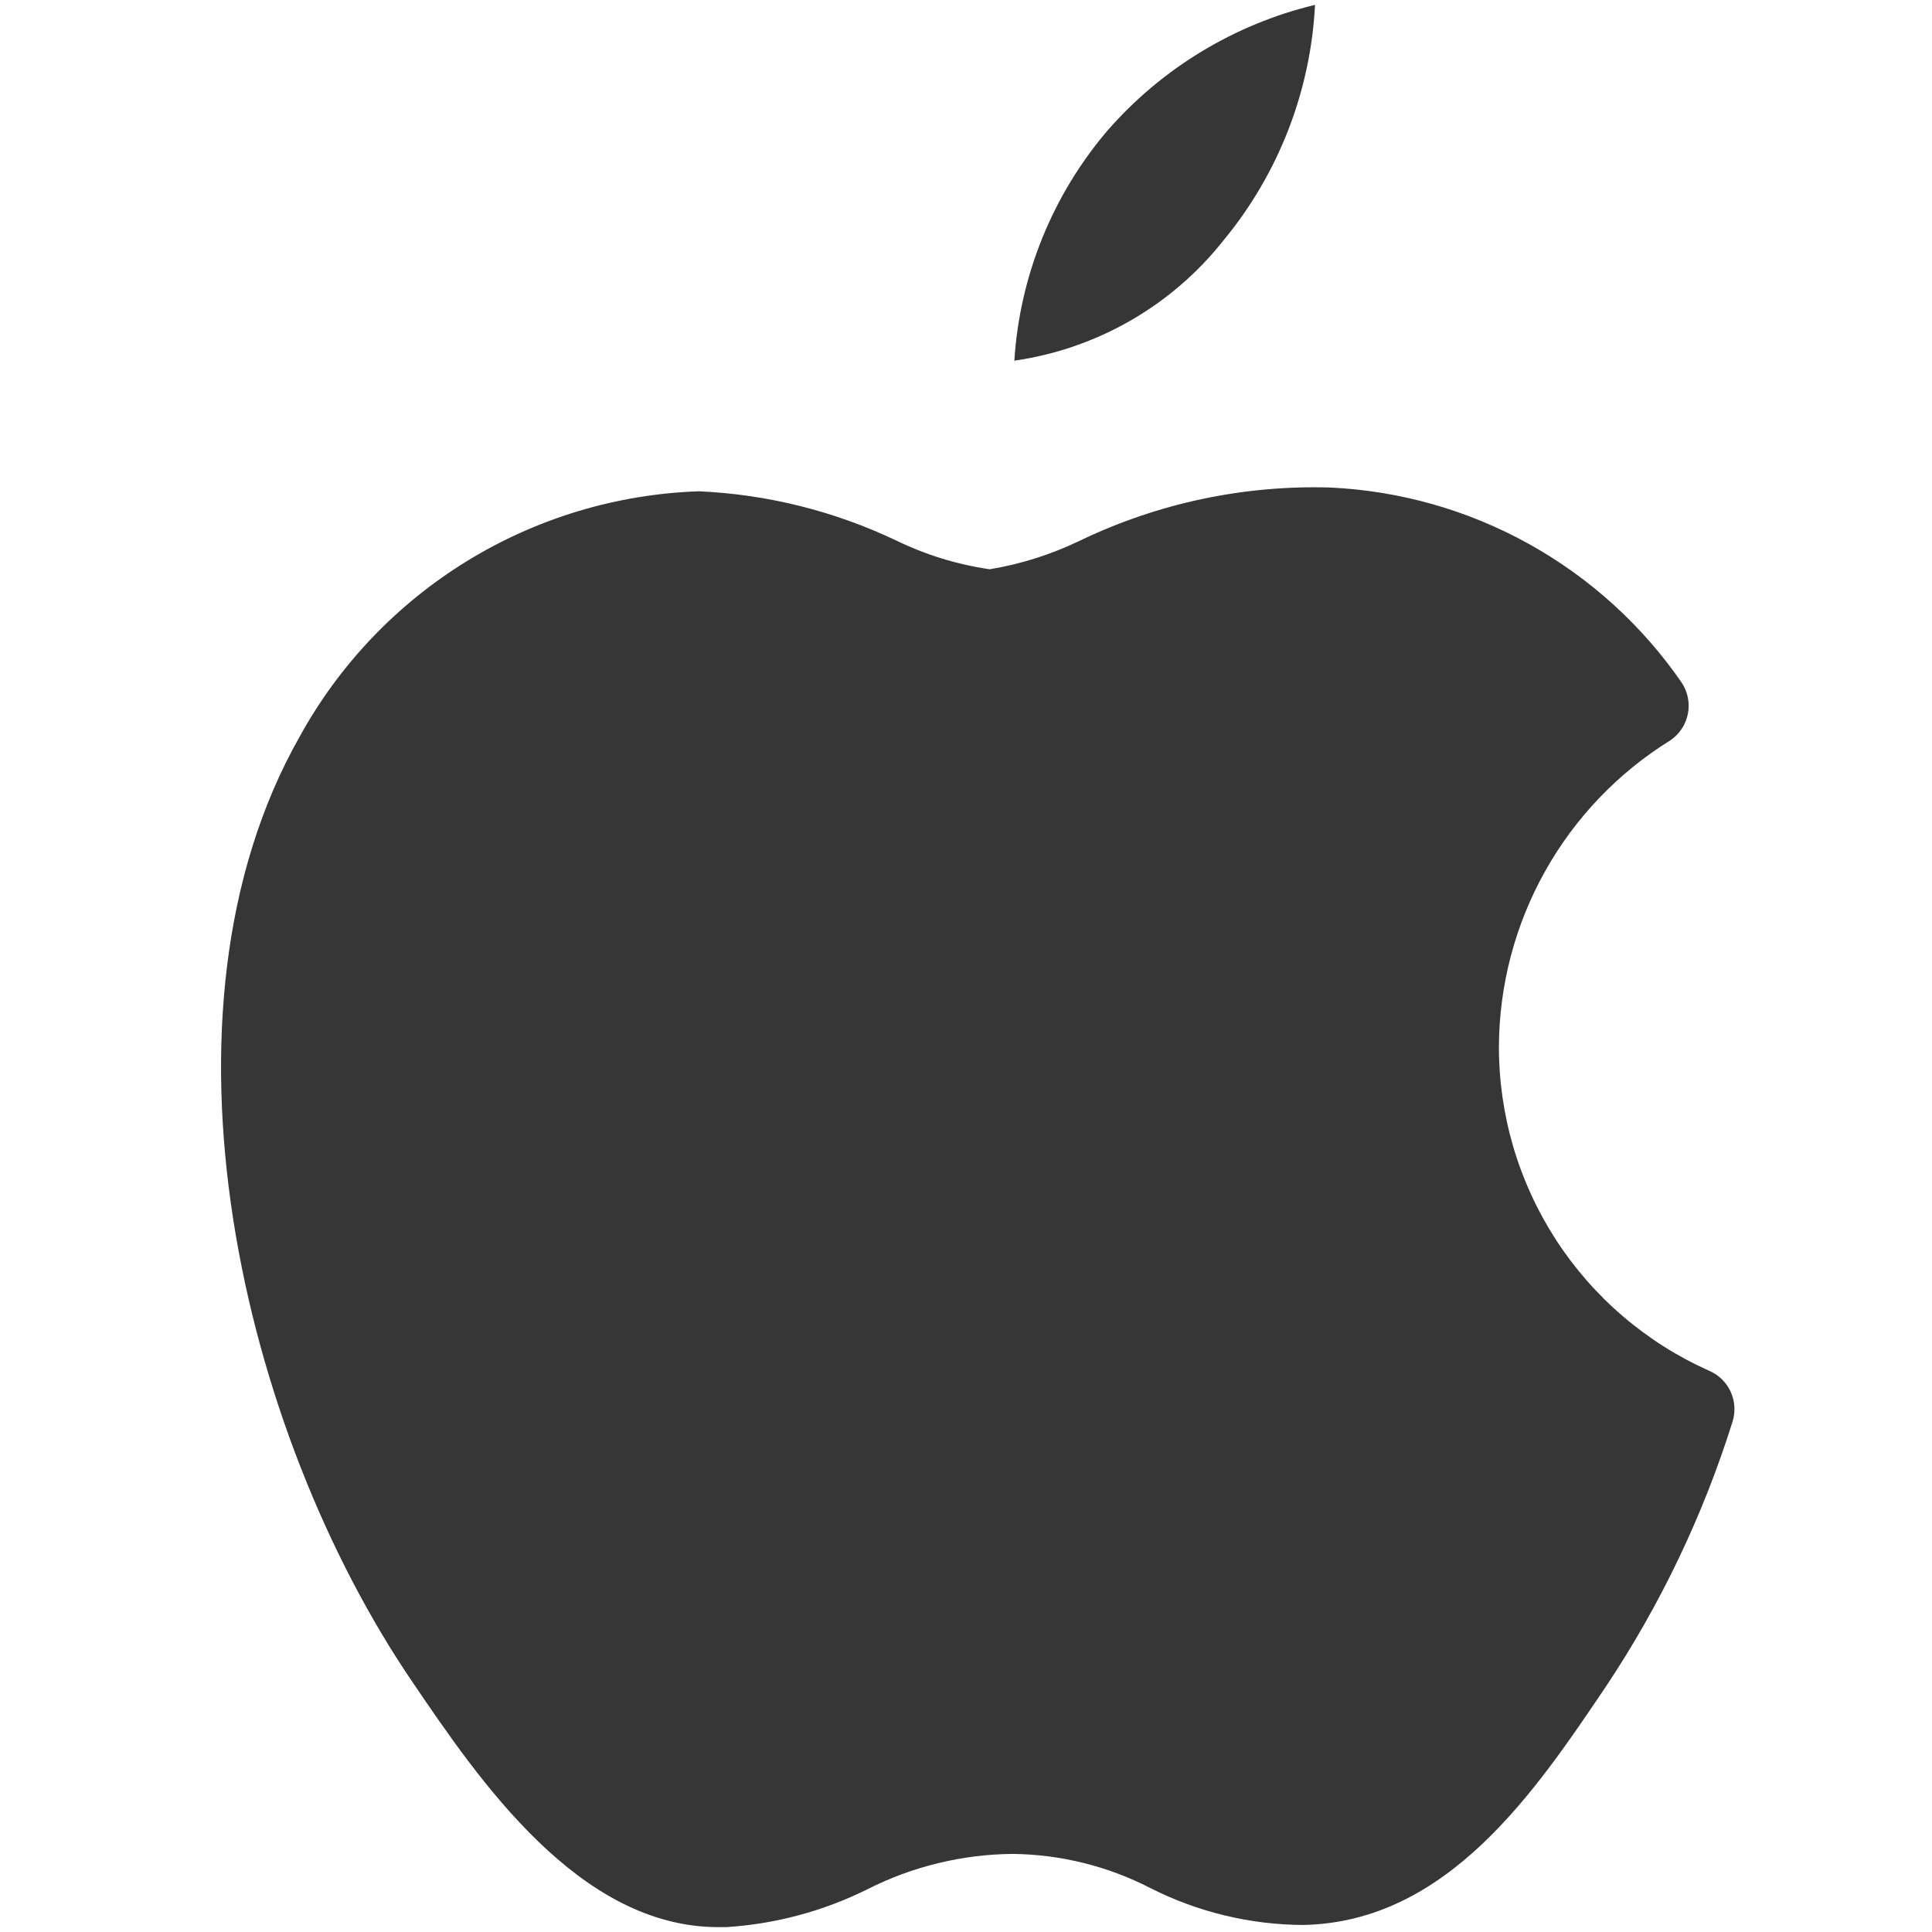 <?xml version="1.0" encoding="UTF-8"?>
<svg xmlns="http://www.w3.org/2000/svg" xmlns:xlink="http://www.w3.org/1999/xlink" width="810pt" height="810pt" viewBox="0 0 810 810" version="1.2">
<g id="surface1">
<path style=" stroke:none;fill-rule:nonzero;fill:rgb(21.179%,21.179%,21.179%);fill-opacity:1;" d="M 716.406 574.629 C 713.152 573.172 709.953 571.602 706.809 569.918 C 703.664 568.23 700.586 566.434 697.574 564.527 C 694.559 562.621 691.617 560.605 688.75 558.488 C 685.879 556.367 683.09 554.148 680.383 551.828 C 677.672 549.508 675.051 547.094 672.516 544.586 C 669.98 542.078 667.535 539.48 665.188 536.793 C 662.84 534.109 660.59 531.344 658.441 528.496 C 656.293 525.648 654.246 522.73 652.309 519.734 C 650.371 516.742 648.539 513.68 646.82 510.555 C 645.102 507.43 643.496 504.246 642.008 501.004 C 640.52 497.762 639.148 494.473 637.895 491.133 C 636.641 487.793 635.508 484.41 634.5 480.988 C 633.492 477.566 632.605 474.113 631.844 470.629 C 631.082 467.141 630.449 463.633 629.941 460.102 C 629.434 456.57 629.051 453.027 628.797 449.469 C 628.543 445.91 628.418 442.348 628.422 438.777 C 628.438 435.578 628.555 432.379 628.77 429.184 C 628.988 425.992 629.305 422.809 629.723 419.633 C 630.141 416.461 630.66 413.301 631.277 410.16 C 631.895 407.02 632.613 403.902 633.426 400.805 C 634.242 397.711 635.156 394.641 636.164 391.605 C 637.172 388.566 638.277 385.562 639.477 382.594 C 640.676 379.625 641.969 376.699 643.352 373.812 C 644.734 370.926 646.211 368.086 647.773 365.293 C 649.336 362.5 650.988 359.758 652.723 357.07 C 654.461 354.383 656.281 351.75 658.184 349.176 C 660.09 346.602 662.07 344.094 664.133 341.645 C 666.195 339.195 668.332 336.816 670.547 334.504 C 672.758 332.191 675.043 329.949 677.395 327.781 C 679.75 325.613 682.172 323.52 684.656 321.504 C 687.145 319.488 689.691 317.555 692.301 315.703 C 694.91 313.848 697.574 312.078 700.297 310.395 C 700.766 310.074 701.223 309.73 701.66 309.367 C 702.098 309.004 702.516 308.621 702.914 308.219 C 703.316 307.812 703.695 307.391 704.055 306.949 C 704.414 306.508 704.75 306.051 705.066 305.574 C 705.379 305.102 705.668 304.613 705.938 304.109 C 706.203 303.609 706.445 303.094 706.664 302.566 C 706.879 302.039 707.07 301.504 707.234 300.961 C 707.398 300.418 707.535 299.863 707.648 299.309 C 707.758 298.75 707.844 298.188 707.898 297.621 C 707.953 297.055 707.984 296.484 707.984 295.918 C 707.984 295.348 707.957 294.781 707.902 294.215 C 707.848 293.648 707.766 293.086 707.656 292.527 C 707.551 291.969 707.414 291.418 707.25 290.871 C 707.086 290.324 706.898 289.789 706.684 289.262 C 706.469 288.738 706.227 288.223 705.961 287.719 C 705.695 287.215 705.406 286.727 705.094 286.25 C 703.027 283.25 700.875 280.316 698.641 277.441 C 696.406 274.566 694.09 271.758 691.691 269.016 C 689.293 266.273 686.82 263.605 684.27 261.004 C 681.719 258.406 679.094 255.883 676.398 253.434 C 673.703 250.988 670.938 248.621 668.105 246.332 C 665.273 244.043 662.375 241.836 659.418 239.715 C 656.457 237.594 653.438 235.559 650.363 233.613 C 647.285 231.664 644.156 229.805 640.973 228.039 C 637.789 226.27 634.559 224.598 631.277 223.016 C 627.996 221.434 624.676 219.949 621.309 218.559 C 617.945 217.168 614.539 215.875 611.102 214.684 C 607.66 213.488 604.191 212.395 600.688 211.398 C 597.184 210.406 593.656 209.512 590.102 208.723 C 586.547 207.934 582.973 207.242 579.379 206.66 C 575.785 206.074 572.18 205.594 568.559 205.215 C 564.938 204.84 561.309 204.566 557.668 204.398 C 548.625 204.129 539.594 204.398 530.582 205.211 C 521.57 206.027 512.637 207.375 503.785 209.258 C 494.938 211.141 486.23 213.543 477.664 216.473 C 469.102 219.398 460.742 222.824 452.59 226.754 C 440.605 232.512 428.055 236.484 414.938 238.668 C 401.254 236.668 388.188 232.648 375.742 226.613 C 362.793 220.449 349.359 215.633 335.445 212.156 C 321.531 208.684 307.41 206.621 293.082 205.977 C 288.797 206.117 284.52 206.398 280.254 206.82 C 275.988 207.238 271.738 207.797 267.508 208.492 C 263.277 209.188 259.074 210.02 254.898 210.988 C 250.723 211.953 246.578 213.055 242.477 214.293 C 238.371 215.527 234.309 216.895 230.293 218.395 C 226.273 219.895 222.309 221.52 218.398 223.277 C 214.488 225.031 210.637 226.91 206.844 228.918 C 203.055 230.922 199.336 233.047 195.684 235.293 C 192.031 237.539 188.453 239.898 184.953 242.379 C 181.453 244.855 178.039 247.441 174.707 250.141 C 171.375 252.84 168.133 255.645 164.98 258.555 C 161.832 261.461 158.777 264.469 155.824 267.574 C 152.867 270.684 150.016 273.883 147.266 277.172 C 144.516 280.465 141.875 283.84 139.344 287.301 C 136.816 290.766 134.398 294.305 132.098 297.922 C 129.797 301.543 127.613 305.23 125.551 308.992 C 60.051 424.621 101.035 599.82 173.082 705.43 C 200.824 746.285 242.75 807.957 301.137 807.957 L 304.43 807.957 C 314.73 807.312 324.867 805.656 334.84 802.984 C 344.809 800.312 354.414 796.676 363.66 792.082 C 373.102 787.305 382.961 783.664 393.242 781.16 C 403.523 778.66 413.953 777.359 424.535 777.262 C 434.566 777.367 444.453 778.625 454.191 781.035 C 463.93 783.445 473.262 786.941 482.188 791.523 C 492.137 796.574 502.535 800.414 513.383 803.035 C 524.23 805.66 535.23 806.996 546.391 807.047 C 606.953 805.855 643.695 750.98 673.223 707.184 C 684.652 690.039 694.816 672.172 703.711 653.582 C 712.605 634.996 720.141 615.871 726.32 596.211 C 726.656 595.176 726.895 594.113 727.035 593.031 C 727.176 591.953 727.211 590.867 727.148 589.777 C 727.086 588.688 726.922 587.613 726.656 586.555 C 726.395 585.5 726.035 584.473 725.578 583.48 C 725.125 582.492 724.582 581.551 723.949 580.66 C 723.32 579.77 722.613 578.949 721.828 578.191 C 721.043 577.434 720.195 576.754 719.285 576.156 C 718.371 575.555 717.414 575.047 716.406 574.629 Z M 716.406 574.629 "/>
<path style=" stroke:none;fill-rule:nonzero;fill:rgb(21.179%,21.179%,21.179%);fill-opacity:1;" d="M 513.152 100.539 C 518.855 93.613 523.973 86.277 528.504 78.531 C 533.031 70.789 536.918 62.73 540.164 54.363 C 543.406 46 545.965 37.426 547.836 28.652 C 549.711 19.875 550.875 11.008 551.328 2.043 C 542.934 4.059 534.746 6.711 526.762 9.996 C 518.777 13.277 511.09 17.16 503.707 21.633 C 496.32 26.105 489.324 31.121 482.715 36.68 C 476.105 42.238 469.965 48.27 464.289 54.777 C 458.559 61.504 453.398 68.648 448.816 76.203 C 444.234 83.762 440.285 91.637 436.969 99.828 C 433.652 108.023 431.016 116.43 429.051 125.047 C 427.09 133.668 425.828 142.387 425.27 151.207 C 429.559 150.594 433.809 149.773 438.023 148.754 C 442.234 147.734 446.387 146.516 450.484 145.102 C 454.578 143.684 458.598 142.078 462.539 140.281 C 466.484 138.48 470.332 136.5 474.086 134.336 C 477.84 132.172 481.484 129.832 485.016 127.324 C 488.547 124.812 491.953 122.137 495.23 119.301 C 498.508 116.465 501.645 113.48 504.637 110.348 C 507.629 107.215 510.469 103.945 513.152 100.539 Z M 513.152 100.539 "/>
</g>
</svg>

